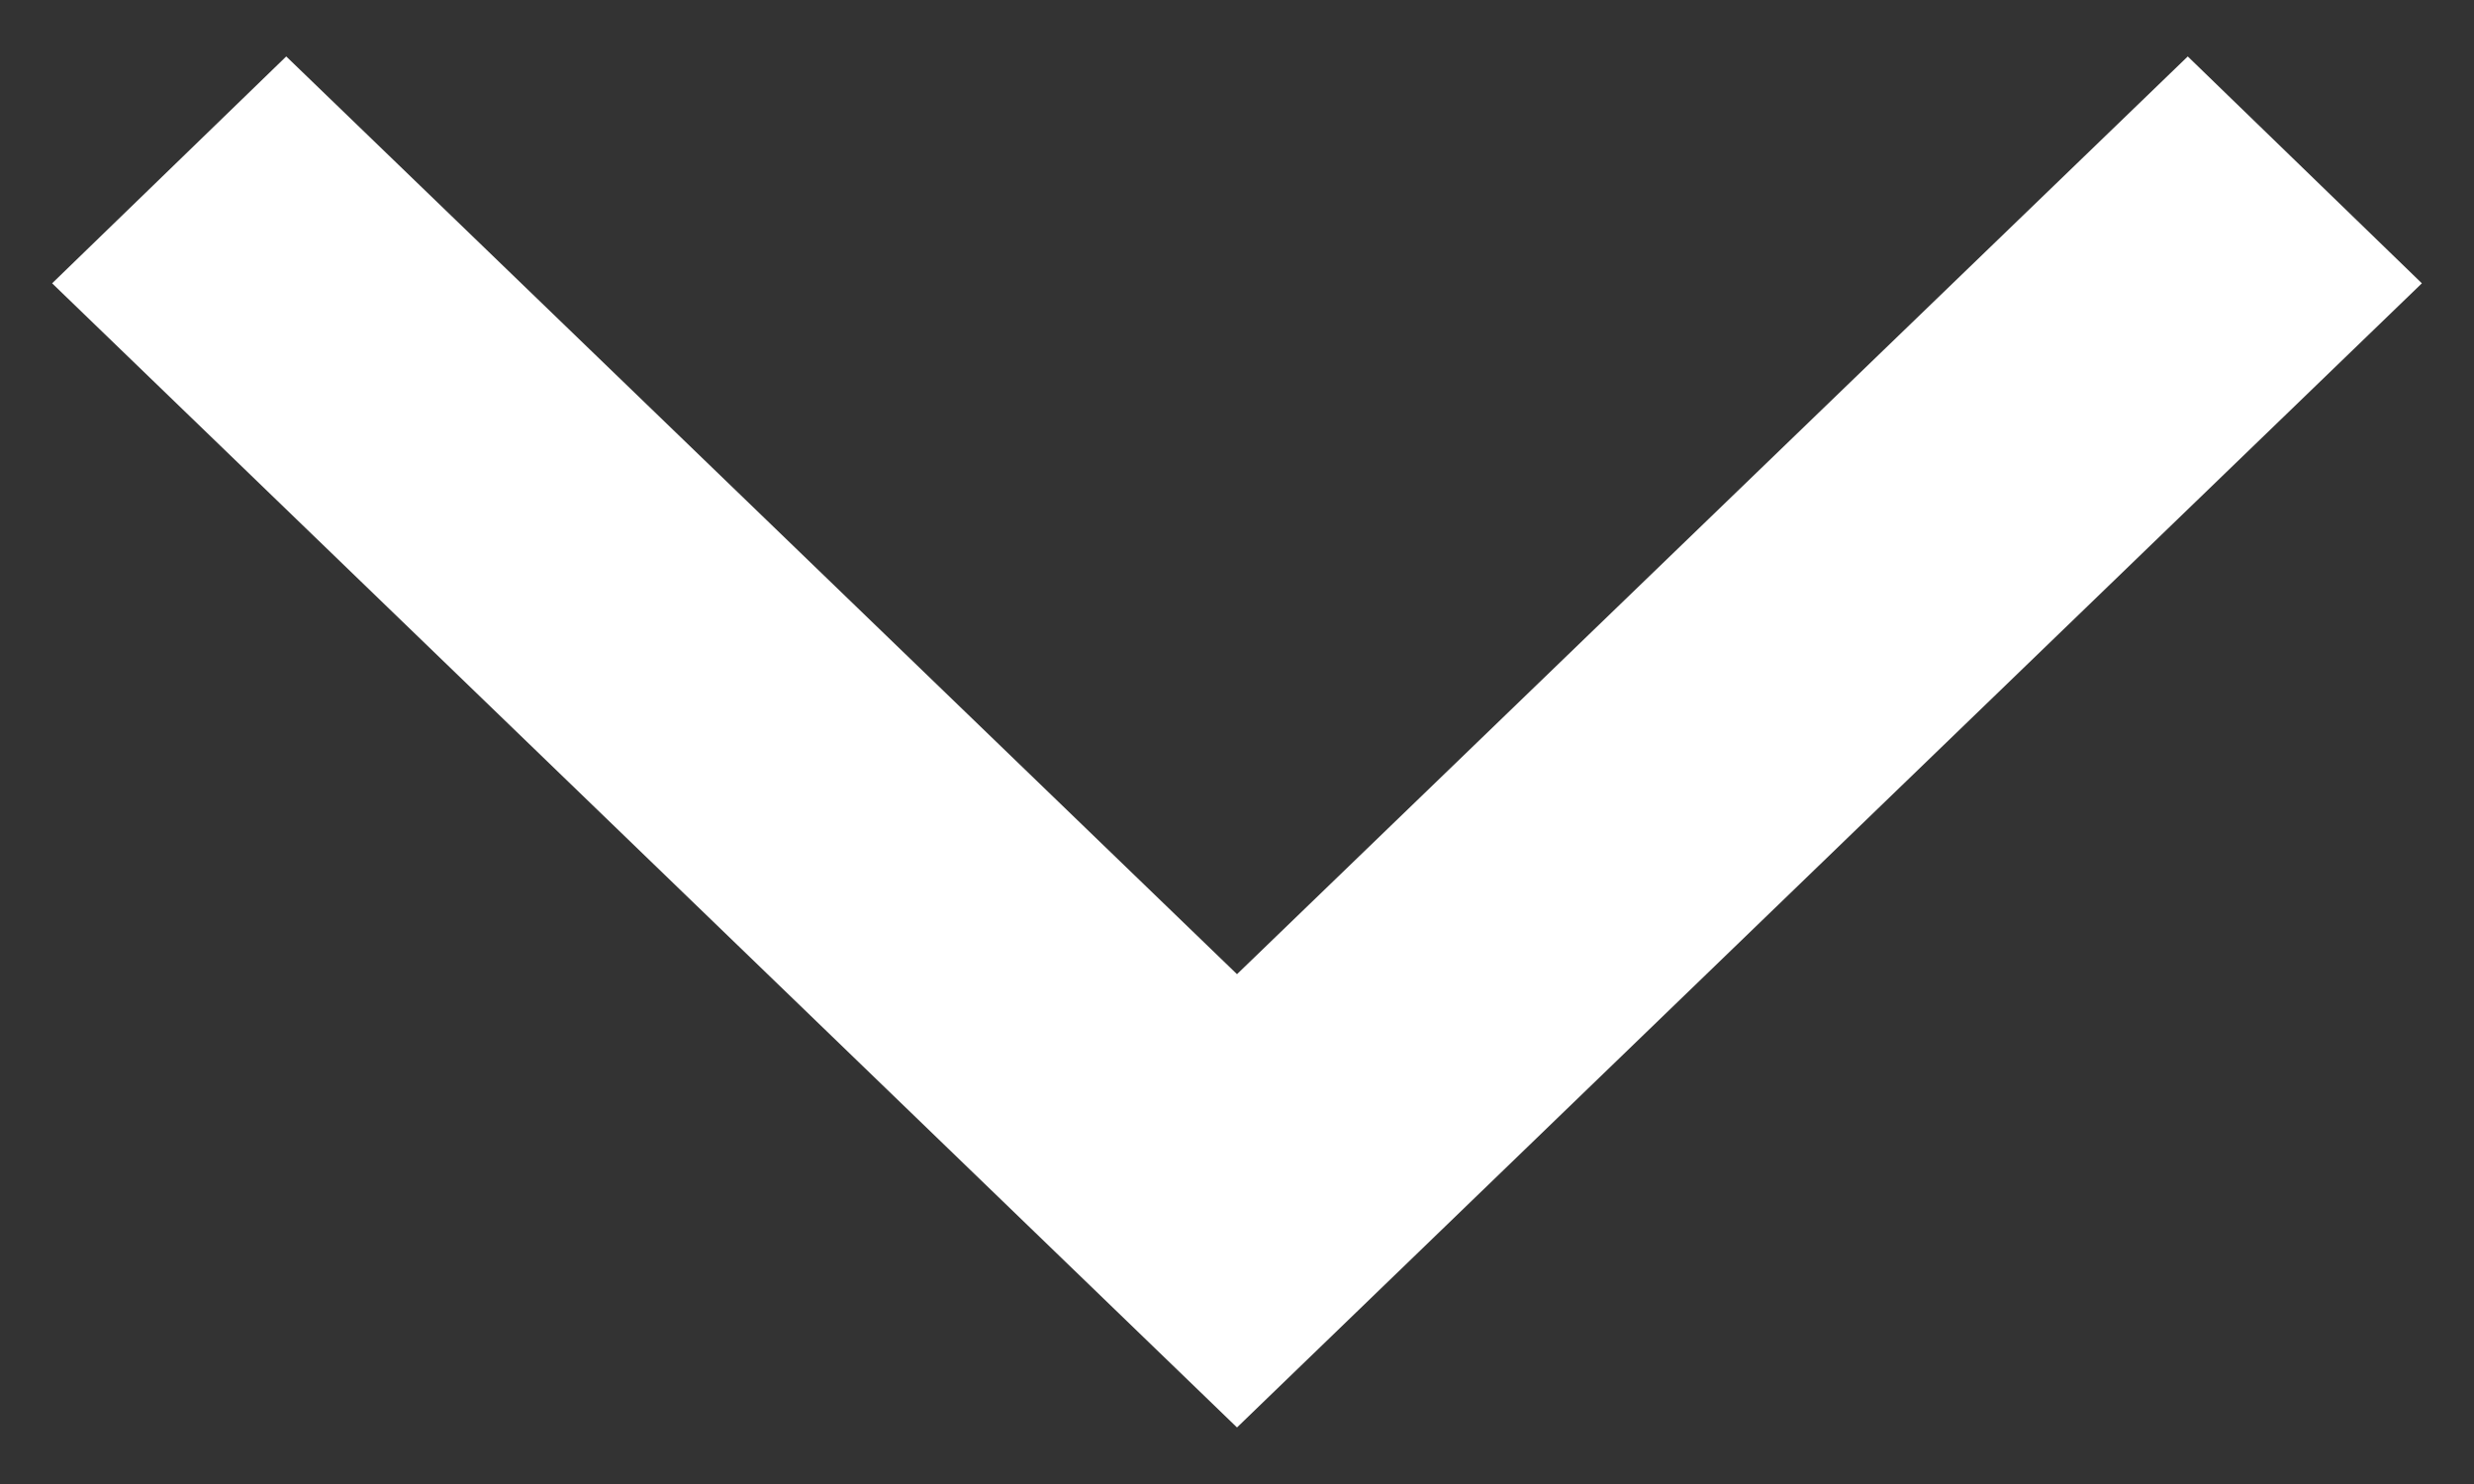 <svg xmlns="http://www.w3.org/2000/svg" width="40" height="24" viewBox="0 0 40 24">
  <rect x="0" y="0" width="40" height="24" fill="#333333" stroke="none"/>
  <g id="Page-1" fill="none" fill-rule="evenodd">
    <g id="Path-2" fill="#FFF" stroke="#FFF" stroke-width="3">
      <polygon id="Path" points="35.37 3 20 17.84 4.63 3 3 4.58 20 21 37 4.58"/>
    </g>
  </g>
</svg>
